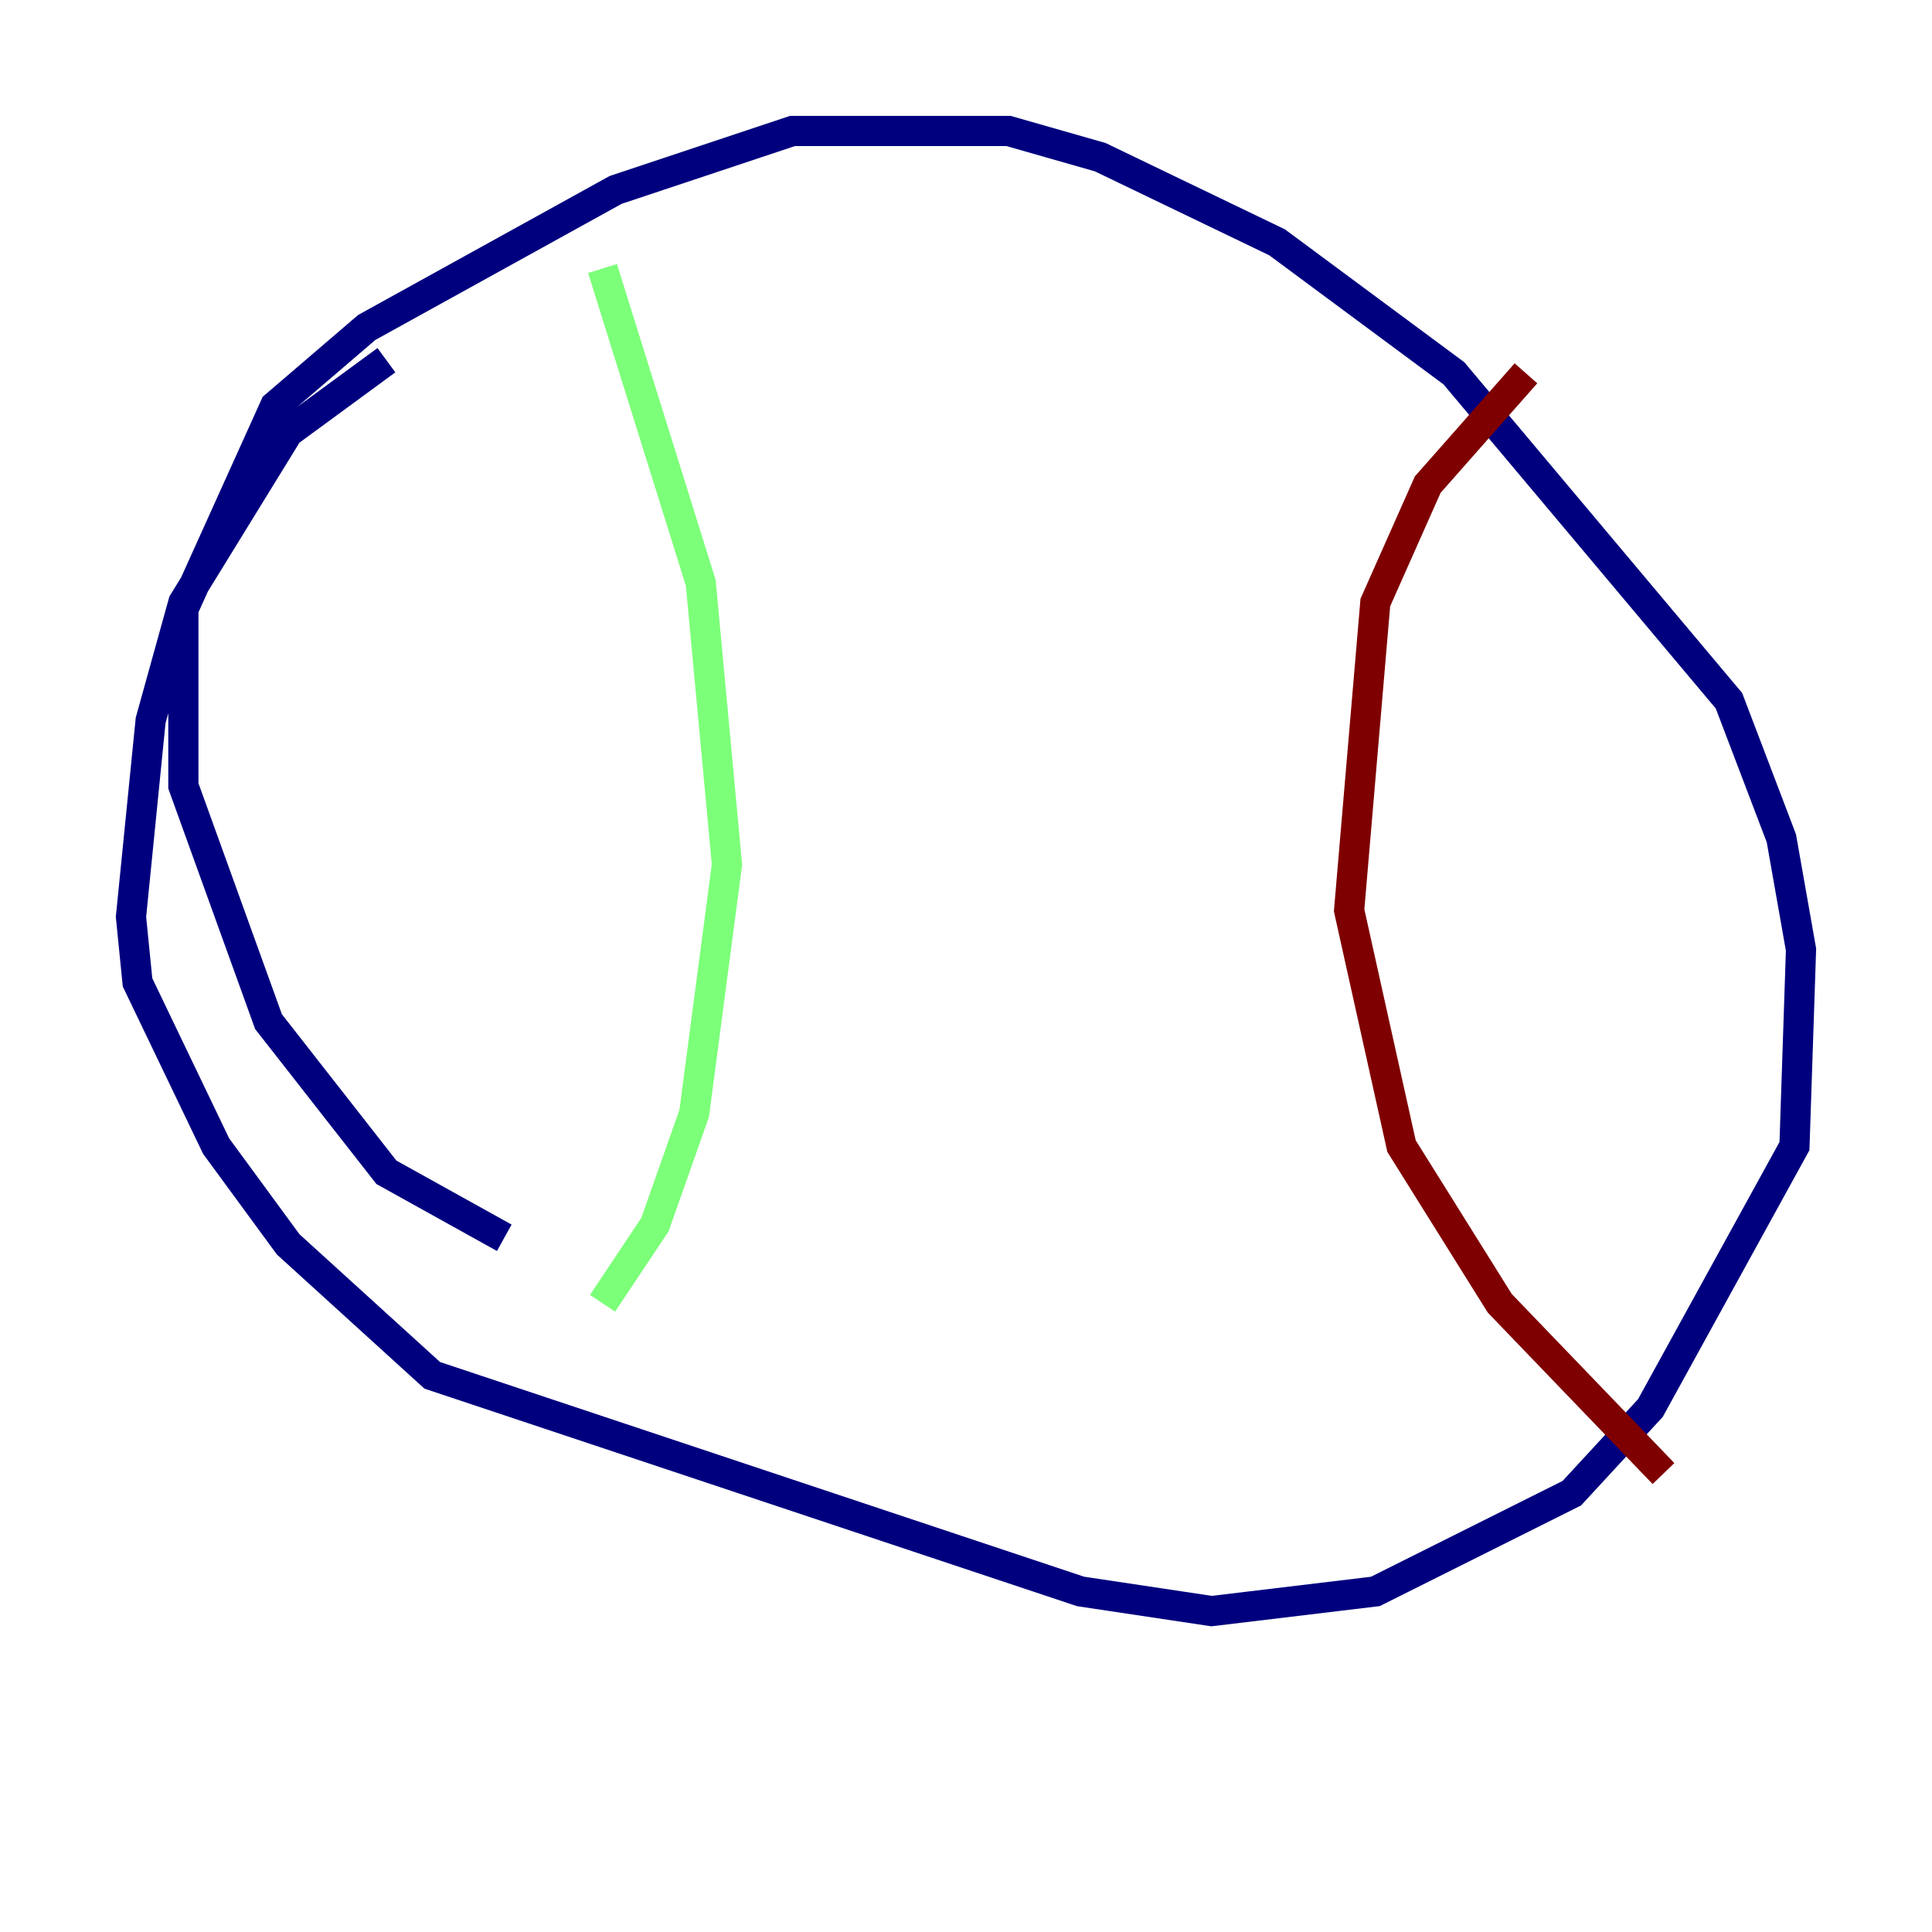 <?xml version="1.0" encoding="utf-8" ?>
<svg baseProfile="tiny" height="128" version="1.2" viewBox="0,0,128,128" width="128" xmlns="http://www.w3.org/2000/svg" xmlns:ev="http://www.w3.org/2001/xml-events" xmlns:xlink="http://www.w3.org/1999/xlink"><defs /><polyline fill="none" points="33.41,82.007 25.6,77.668 17.79,67.688 12.149,52.068 12.149,40.352 18.224,26.902 24.298,21.695 40.786,12.583 52.502,8.678 66.82,8.678 72.895,10.414 84.61,16.054 96.325,24.732 114.549,46.427 118.02,55.539 119.322,62.915 118.888,75.932 109.342,93.288 104.136,98.929 91.119,105.437 80.271,106.739 71.593,105.437 28.637,91.119 19.091,82.441 14.319,75.932 9.112,65.085 8.678,60.746 9.98,47.729 12.149,39.919 19.091,28.637 25.6,23.864" stroke="#00007f" stroke-width="2" /><polyline fill="none" points="39.919,17.79 46.427,38.617 48.163,57.275 45.993,73.763 43.39,81.139 39.919,86.346" stroke="#7cff79" stroke-width="2" /><polyline fill="none" points="101.098,24.732 94.59,32.108 91.119,39.919 89.383,60.312 92.854,75.932 99.363,86.346 110.21,97.627" stroke="#7f0000" stroke-width="2" /></svg>